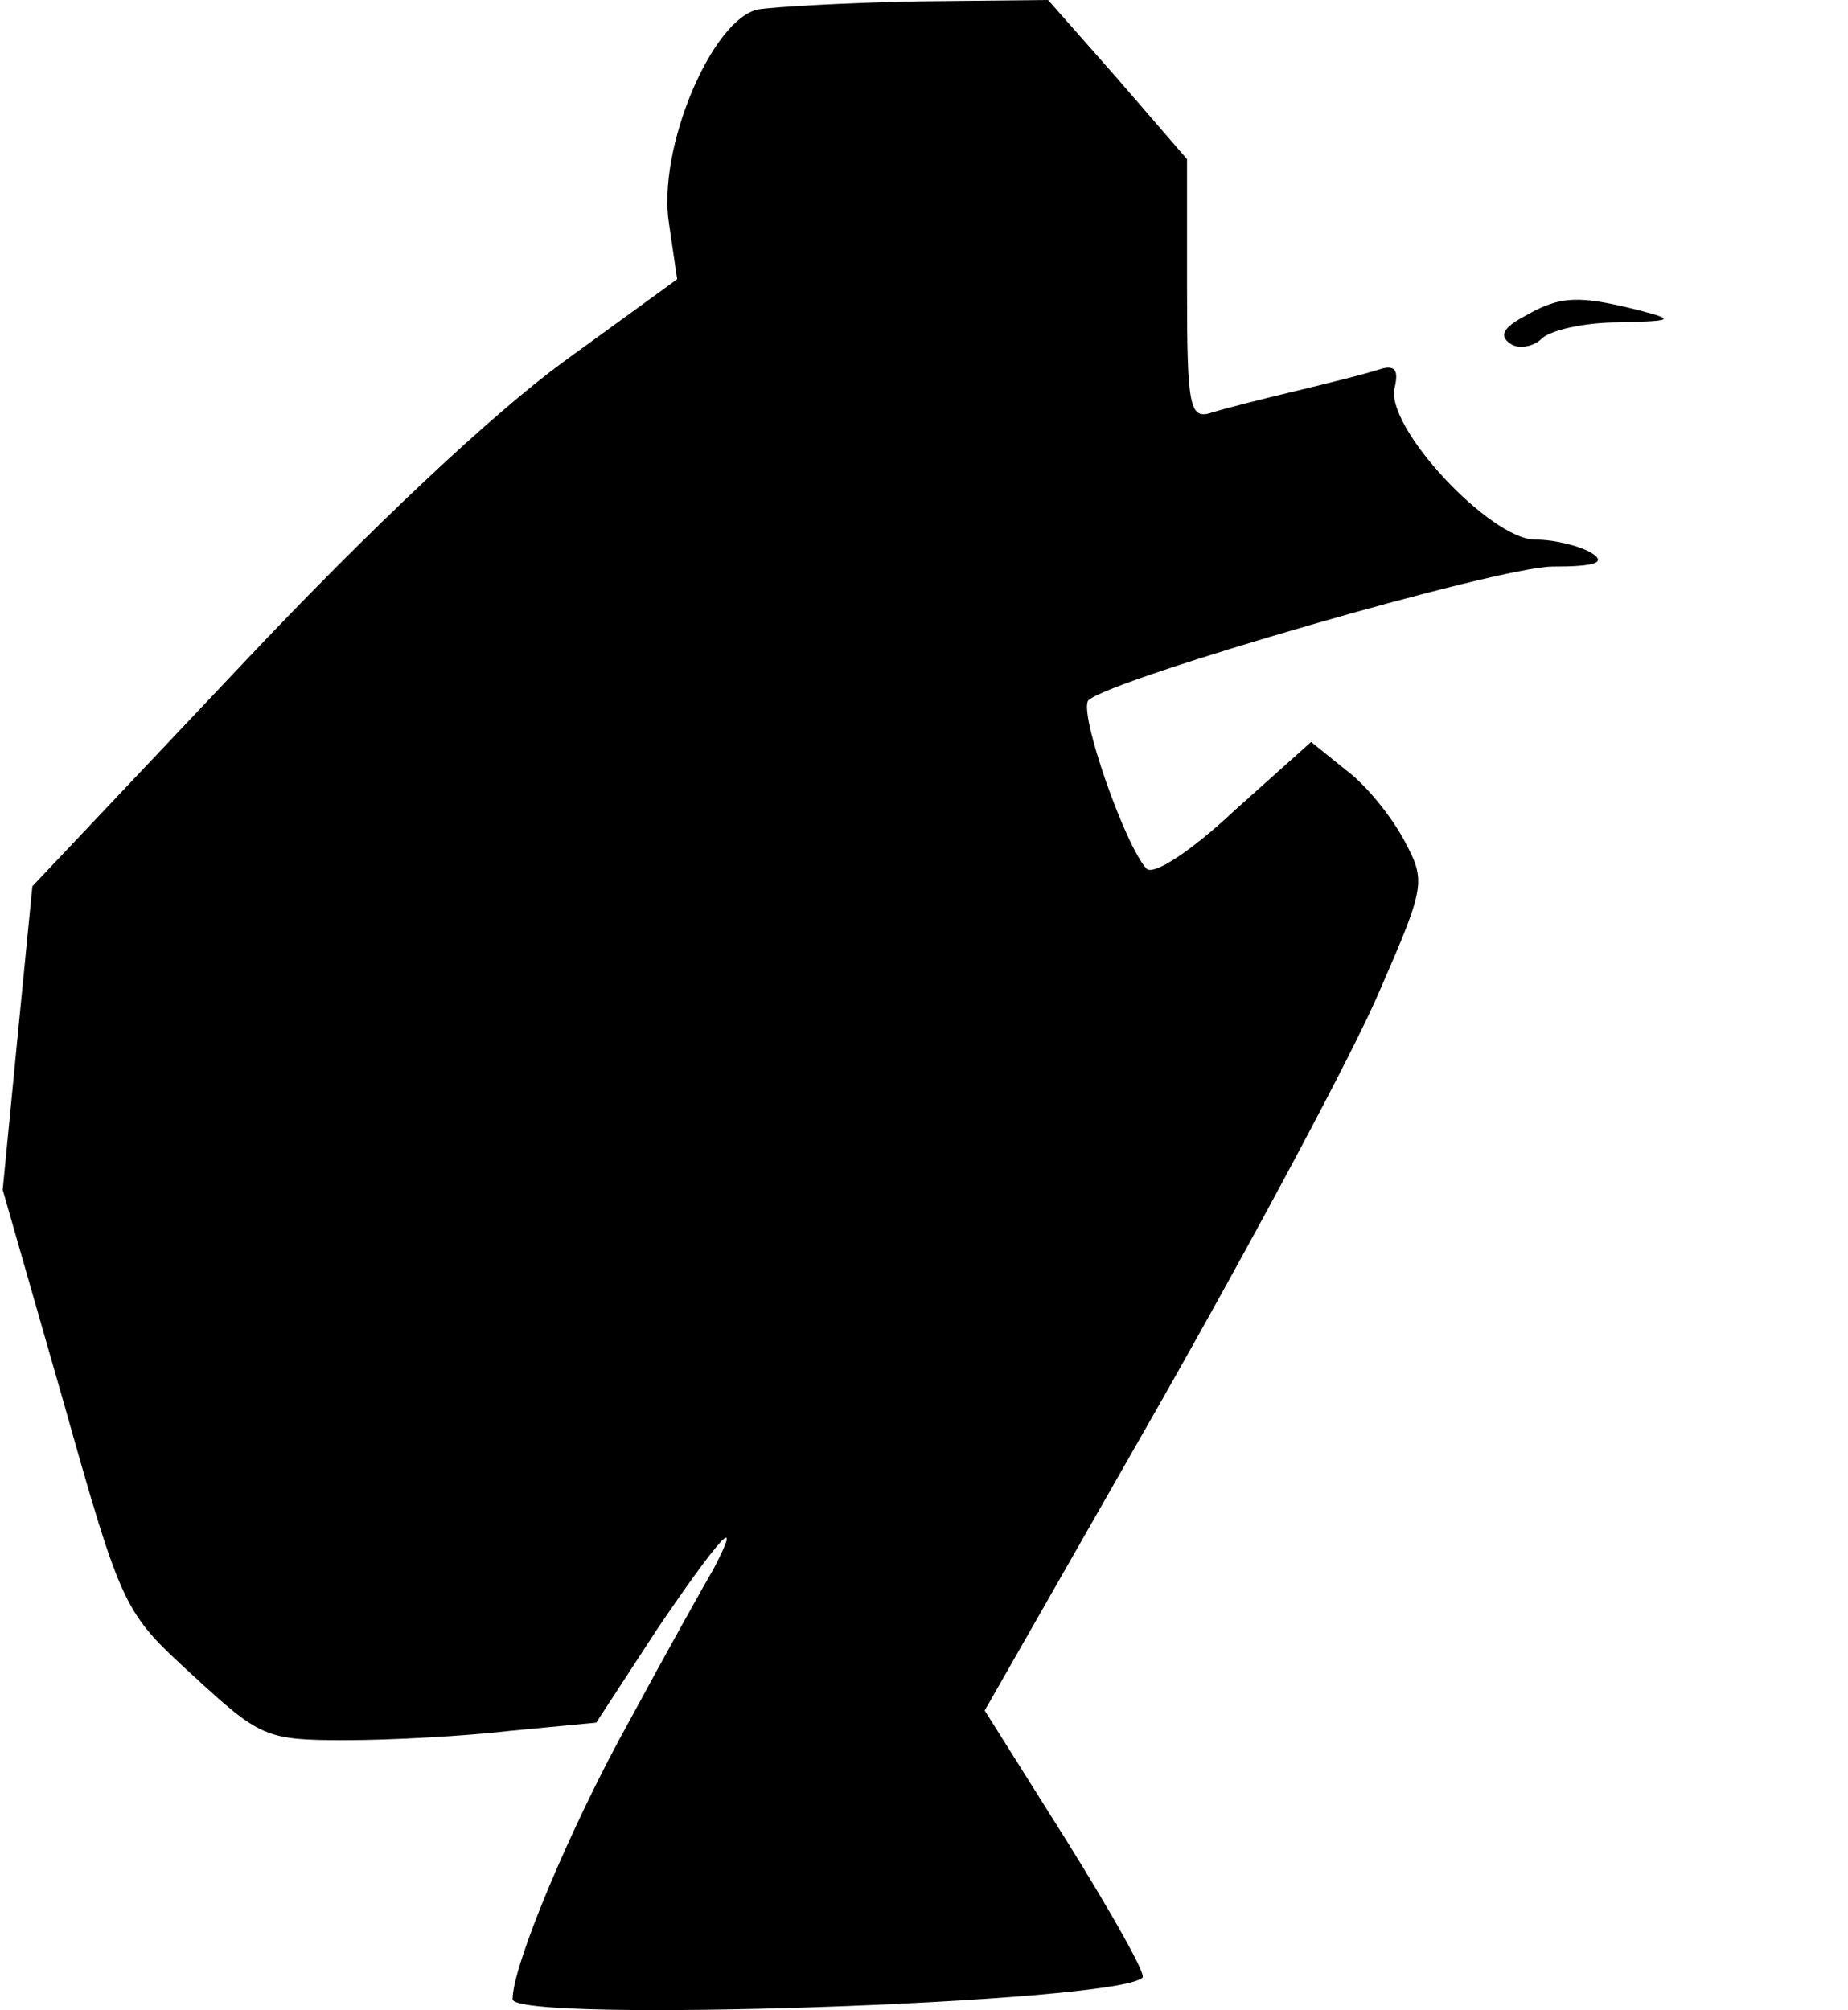 <?xml version="1.0" standalone="no"?>
<!DOCTYPE svg PUBLIC "-//W3C//DTD SVG 20010904//EN"
 "http://www.w3.org/TR/2001/REC-SVG-20010904/DTD/svg10.dtd">
<svg version="1.0" xmlns="http://www.w3.org/2000/svg"
 width="137pt" height="149pt" viewBox="0 0 137 149"
 preserveAspectRatio="xMidYMid meet">
<g transform="translate(0,149) scale(0.1,-0.1)"
fill="#000000" stroke="none">
<path fill="#000000" stroke="none" d="M562 1483 c-34 -7 -75 -103 -66 -159
l6 -41 -84 -61 c-52 -38 -142 -122 -239 -225 l-155 -164 -11 -112 -11 -113 45
-157 c44 -156 45 -156 96 -203 50 -46 54 -48 113 -48 34 0 89 3 123 7 l63 6
45 69 c46 68 65 89 42 45 -7 -12 -35 -62 -62 -112 -44 -79 -87 -182 -87 -207
0 -18 448 -3 467 16 3 2 -23 48 -56 101 l-61 97 129 226 c71 125 145 263 164
308 34 78 34 81 18 111 -9 17 -28 41 -43 52 l-26 21 -57 -51 c-33 -31 -60 -48
-65 -43 -16 17 -51 117 -43 125 18 16 304 99 344 99 32 0 40 3 29 10 -8 5 -27
10 -42 10 -33 0 -112 84 -104 113 3 13 0 17 -12 13 -9 -3 -37 -10 -62 -16 -25
-6 -53 -13 -62 -16 -16 -5 -18 4 -18 91 l0 97 -51 59 -52 59 -96 -1 c-53 -1
-106 -4 -119 -6z"/>
<path fill="#000000" stroke="none" d="M1131 1256 c-17 -9 -20 -15 -11 -21 6
-4 17 -2 23 4 6 6 31 12 57 12 41 1 42 2 15 9 -44 11 -58 11 -84 -4z"/>
</g>
</svg>
